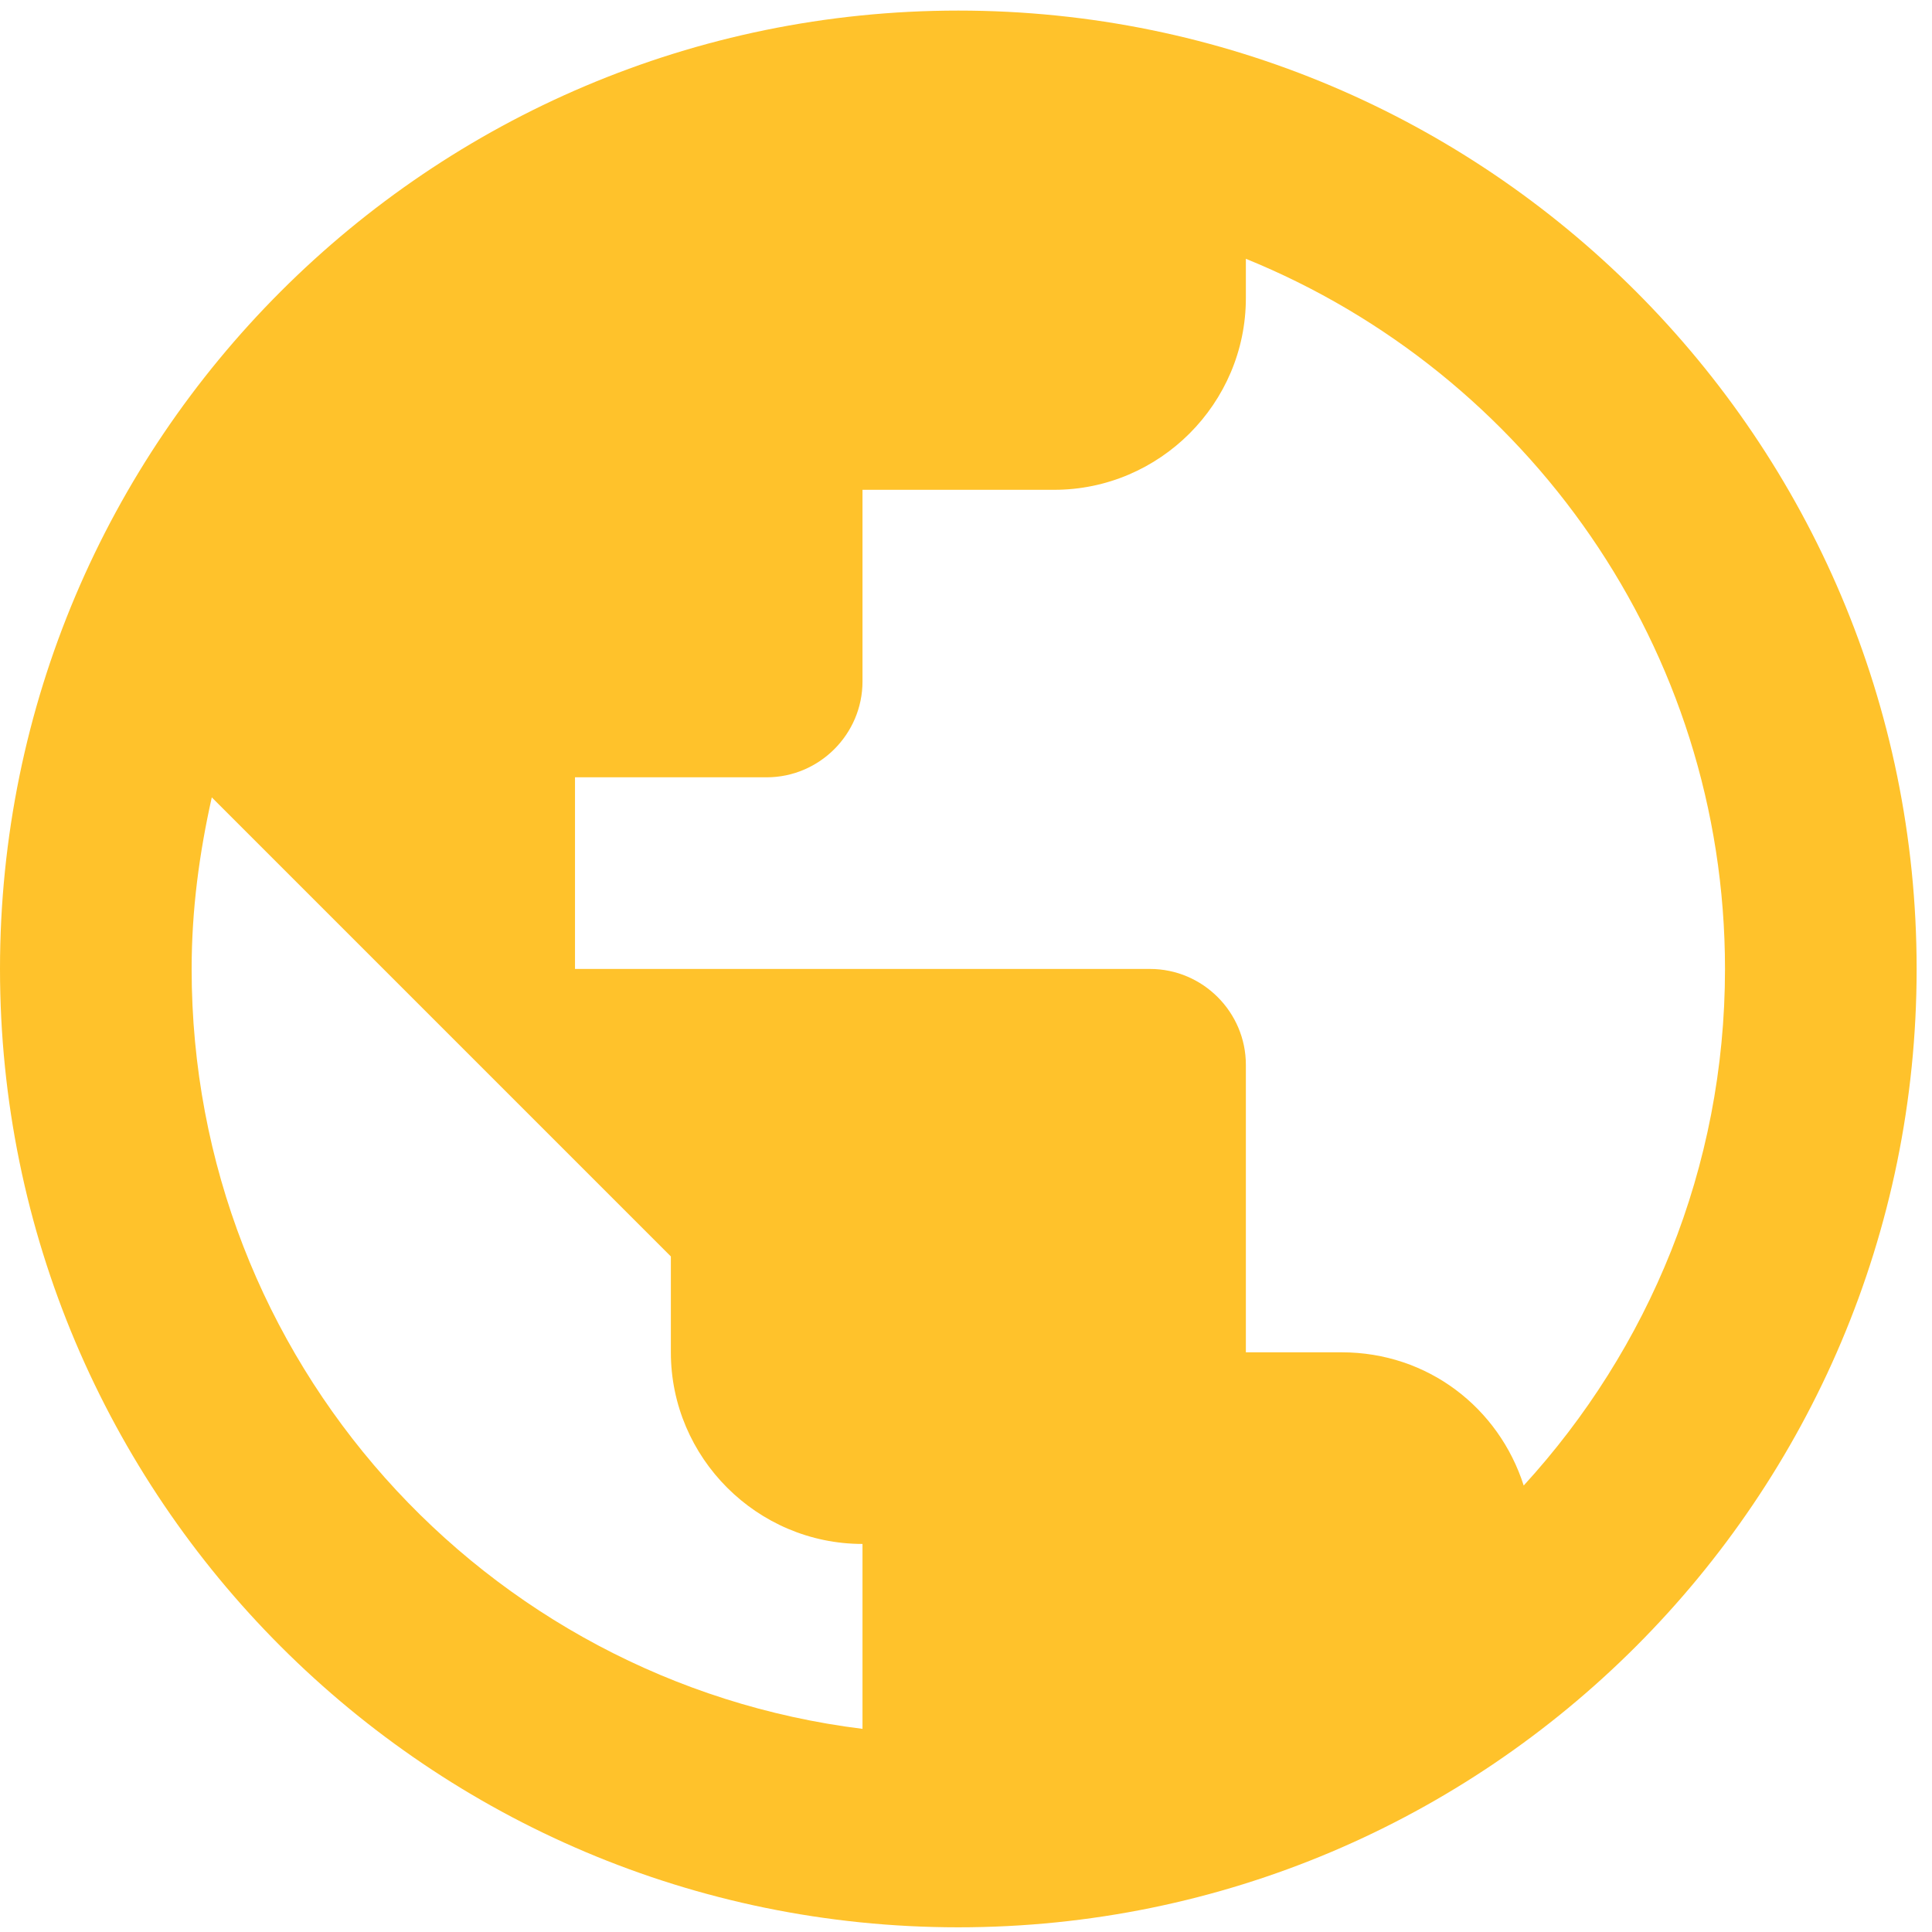 <svg width="21" height="21" viewBox="0 0 21 21" fill="none" xmlns="http://www.w3.org/2000/svg">
<path d="M10.417 0.115C4.667 0.115 0 4.782 0 10.532C0 16.282 4.667 20.949 10.417 20.949C16.167 20.949 20.833 16.282 20.833 10.532C20.833 4.782 16.167 0.115 10.417 0.115ZM9.375 18.792C5.26 18.282 2.083 14.782 2.083 10.532C2.083 9.886 2.167 9.272 2.302 8.667L7.292 13.657V14.699C7.292 15.845 8.229 16.782 9.375 16.782V18.792ZM16.562 16.147C16.292 15.303 15.521 14.699 14.583 14.699H13.542V11.574C13.542 11.001 13.073 10.532 12.5 10.532H6.25V8.449H8.333C8.906 8.449 9.375 7.98 9.375 7.407V5.324H11.458C12.604 5.324 13.542 4.386 13.542 3.24V2.813C16.594 4.053 18.75 7.042 18.75 10.532C18.75 12.699 17.917 14.667 16.562 16.147Z" fill="#FFC22B"/>
</svg>
